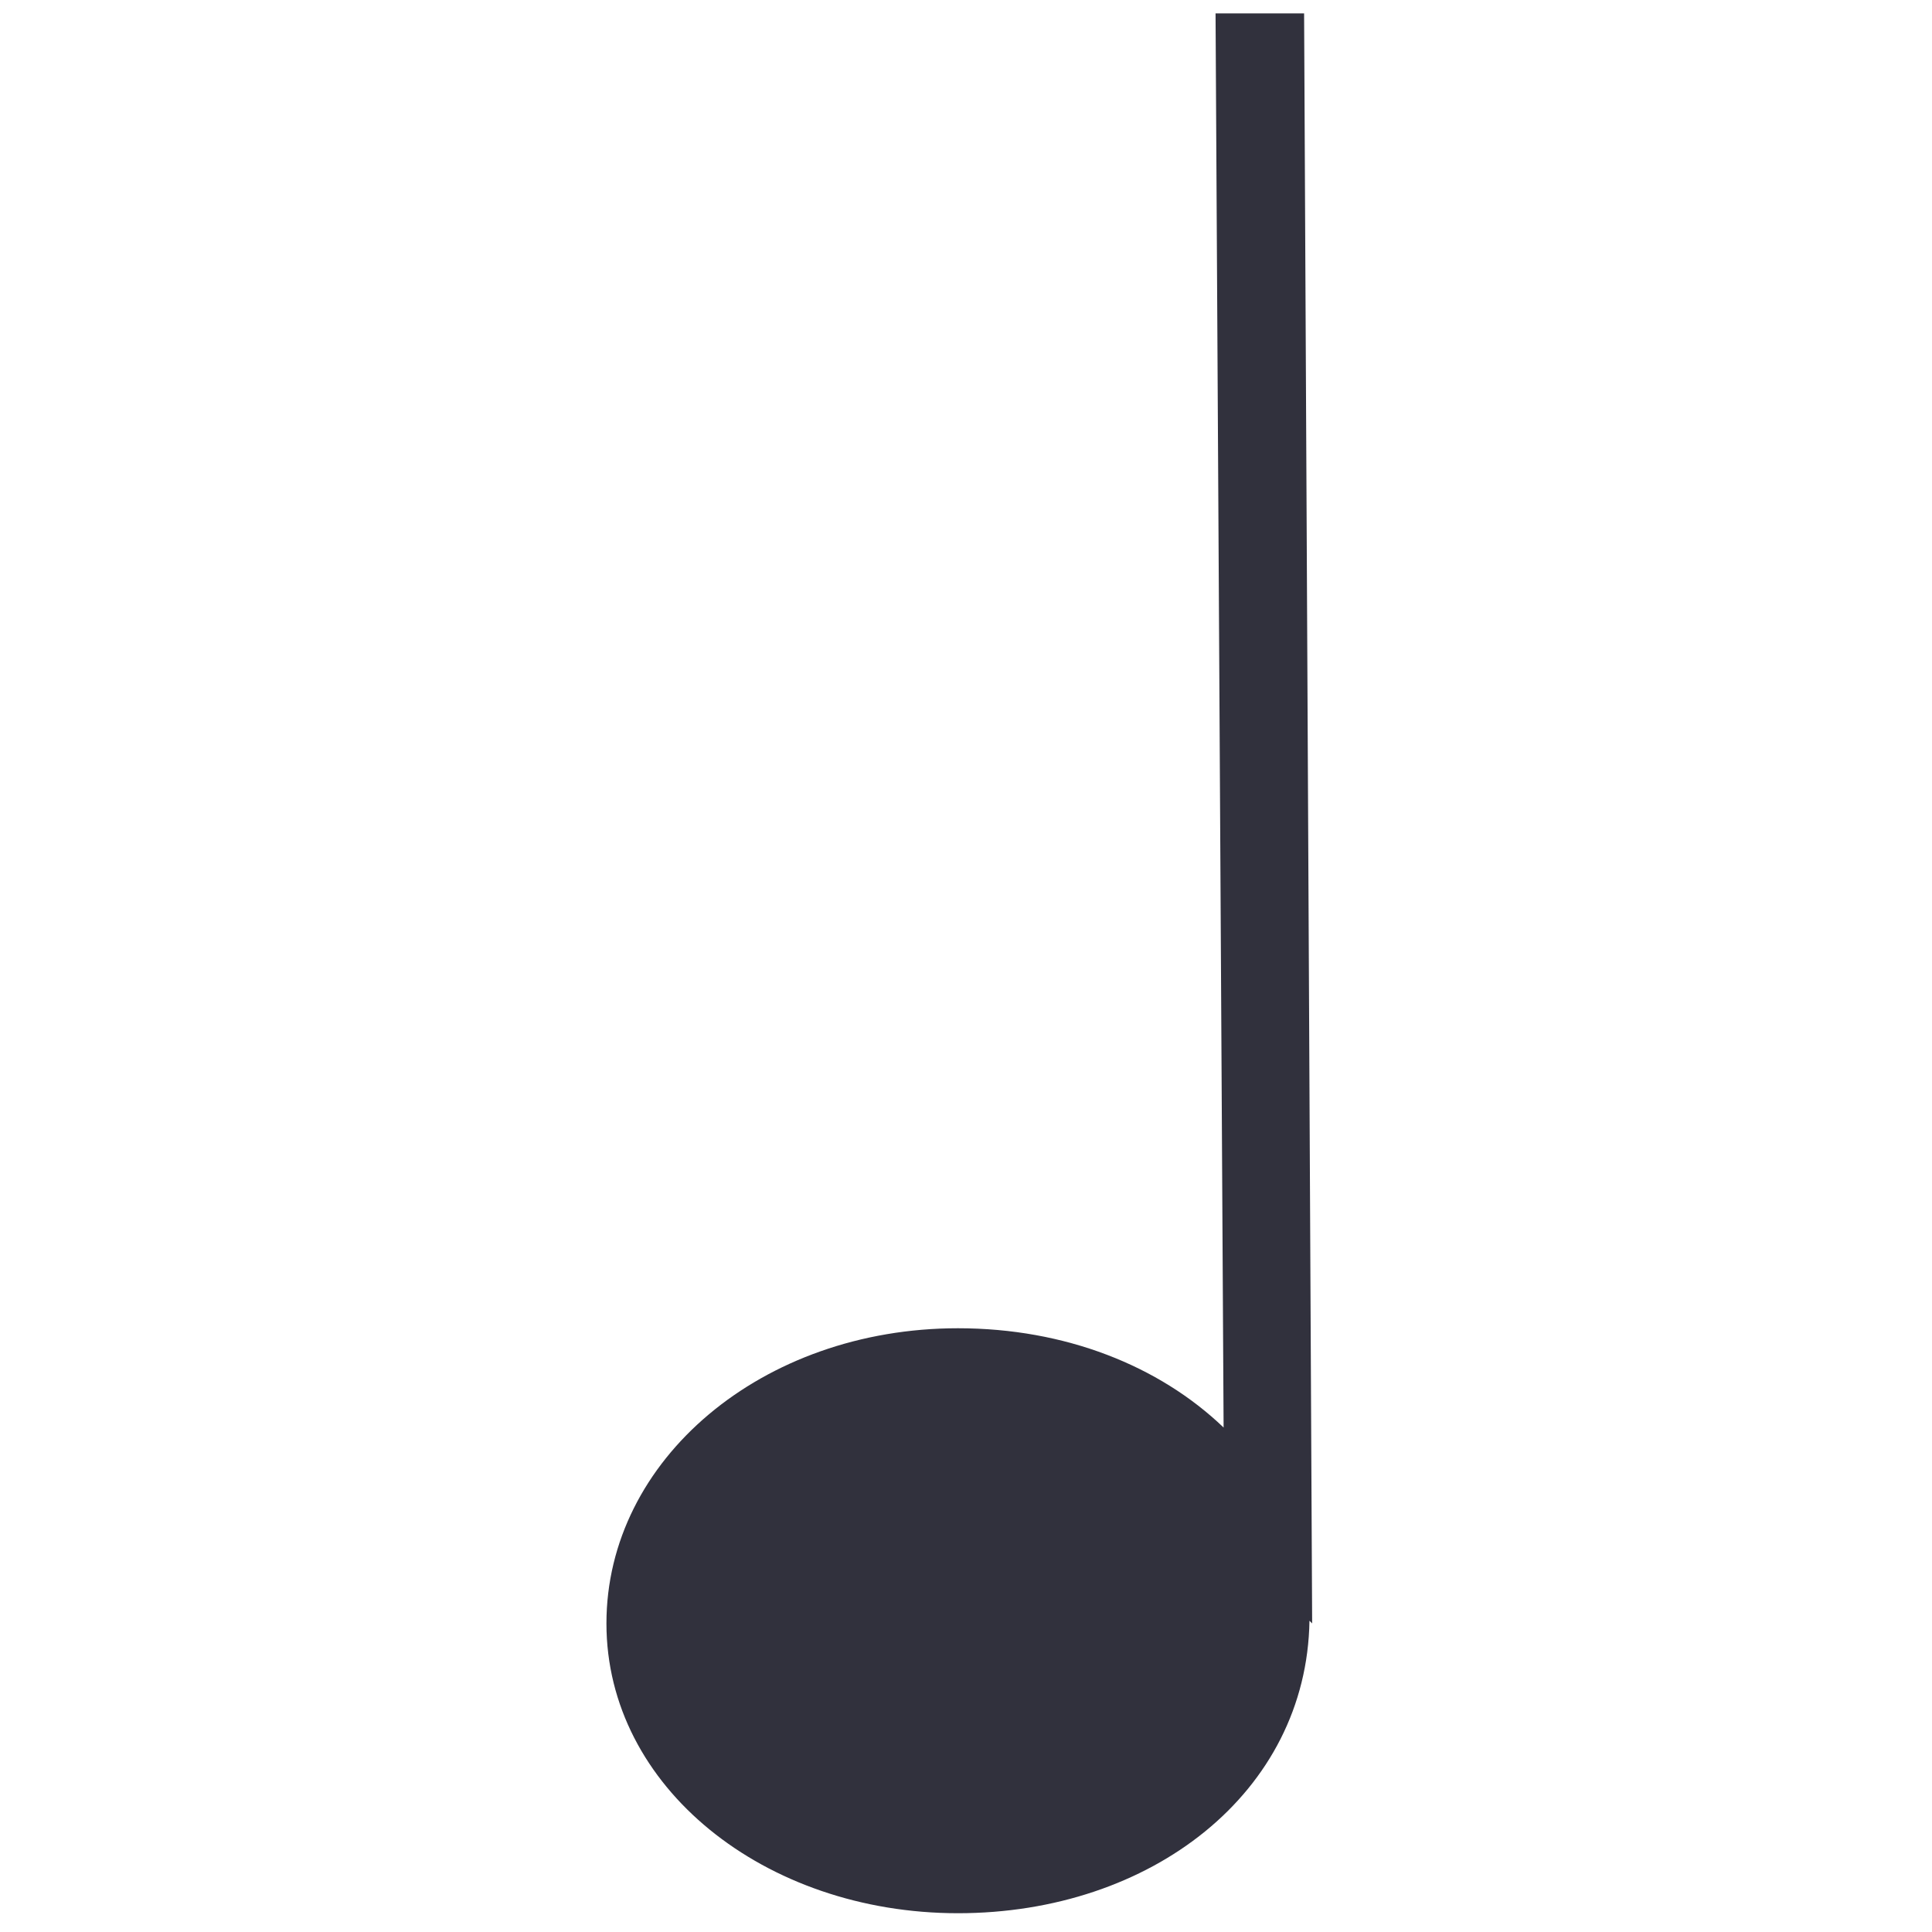 <?xml version="1.0" encoding="utf-8"?>
<!-- Generator: Adobe Illustrator 21.0.2, SVG Export Plug-In . SVG Version: 6.00 Build 0)  -->
<svg version="1.1" id="Layer_1" xmlns="http://www.w3.org/2000/svg" xmlns:xlink="http://www.w3.org/1999/xlink" x="0px" y="0px"
	 viewBox="0 0 72 72" style="enable-background:new 0 0 72 72;" xml:space="preserve">
<style type="text/css">
	.st0{fill:#31313D;}
</style>
<path class="st0" d="M48.9,60.5C48.9,60.5,48.9,60.5,48.9,60.5C48.9,60.5,48.9,60.5,48.9,60.5l-0.3-60h-3.3l0.3,52.7
	c-2.4-2.3-5.9-3.7-9.9-3.7c-7.3,0-13.1,4.9-13.1,11c0,6.1,5.9,10.8,13.1,10.8c7.2,0,13-4.5,13.1-10.9L48.9,60.5L48.9,60.5z"/>
</svg>
